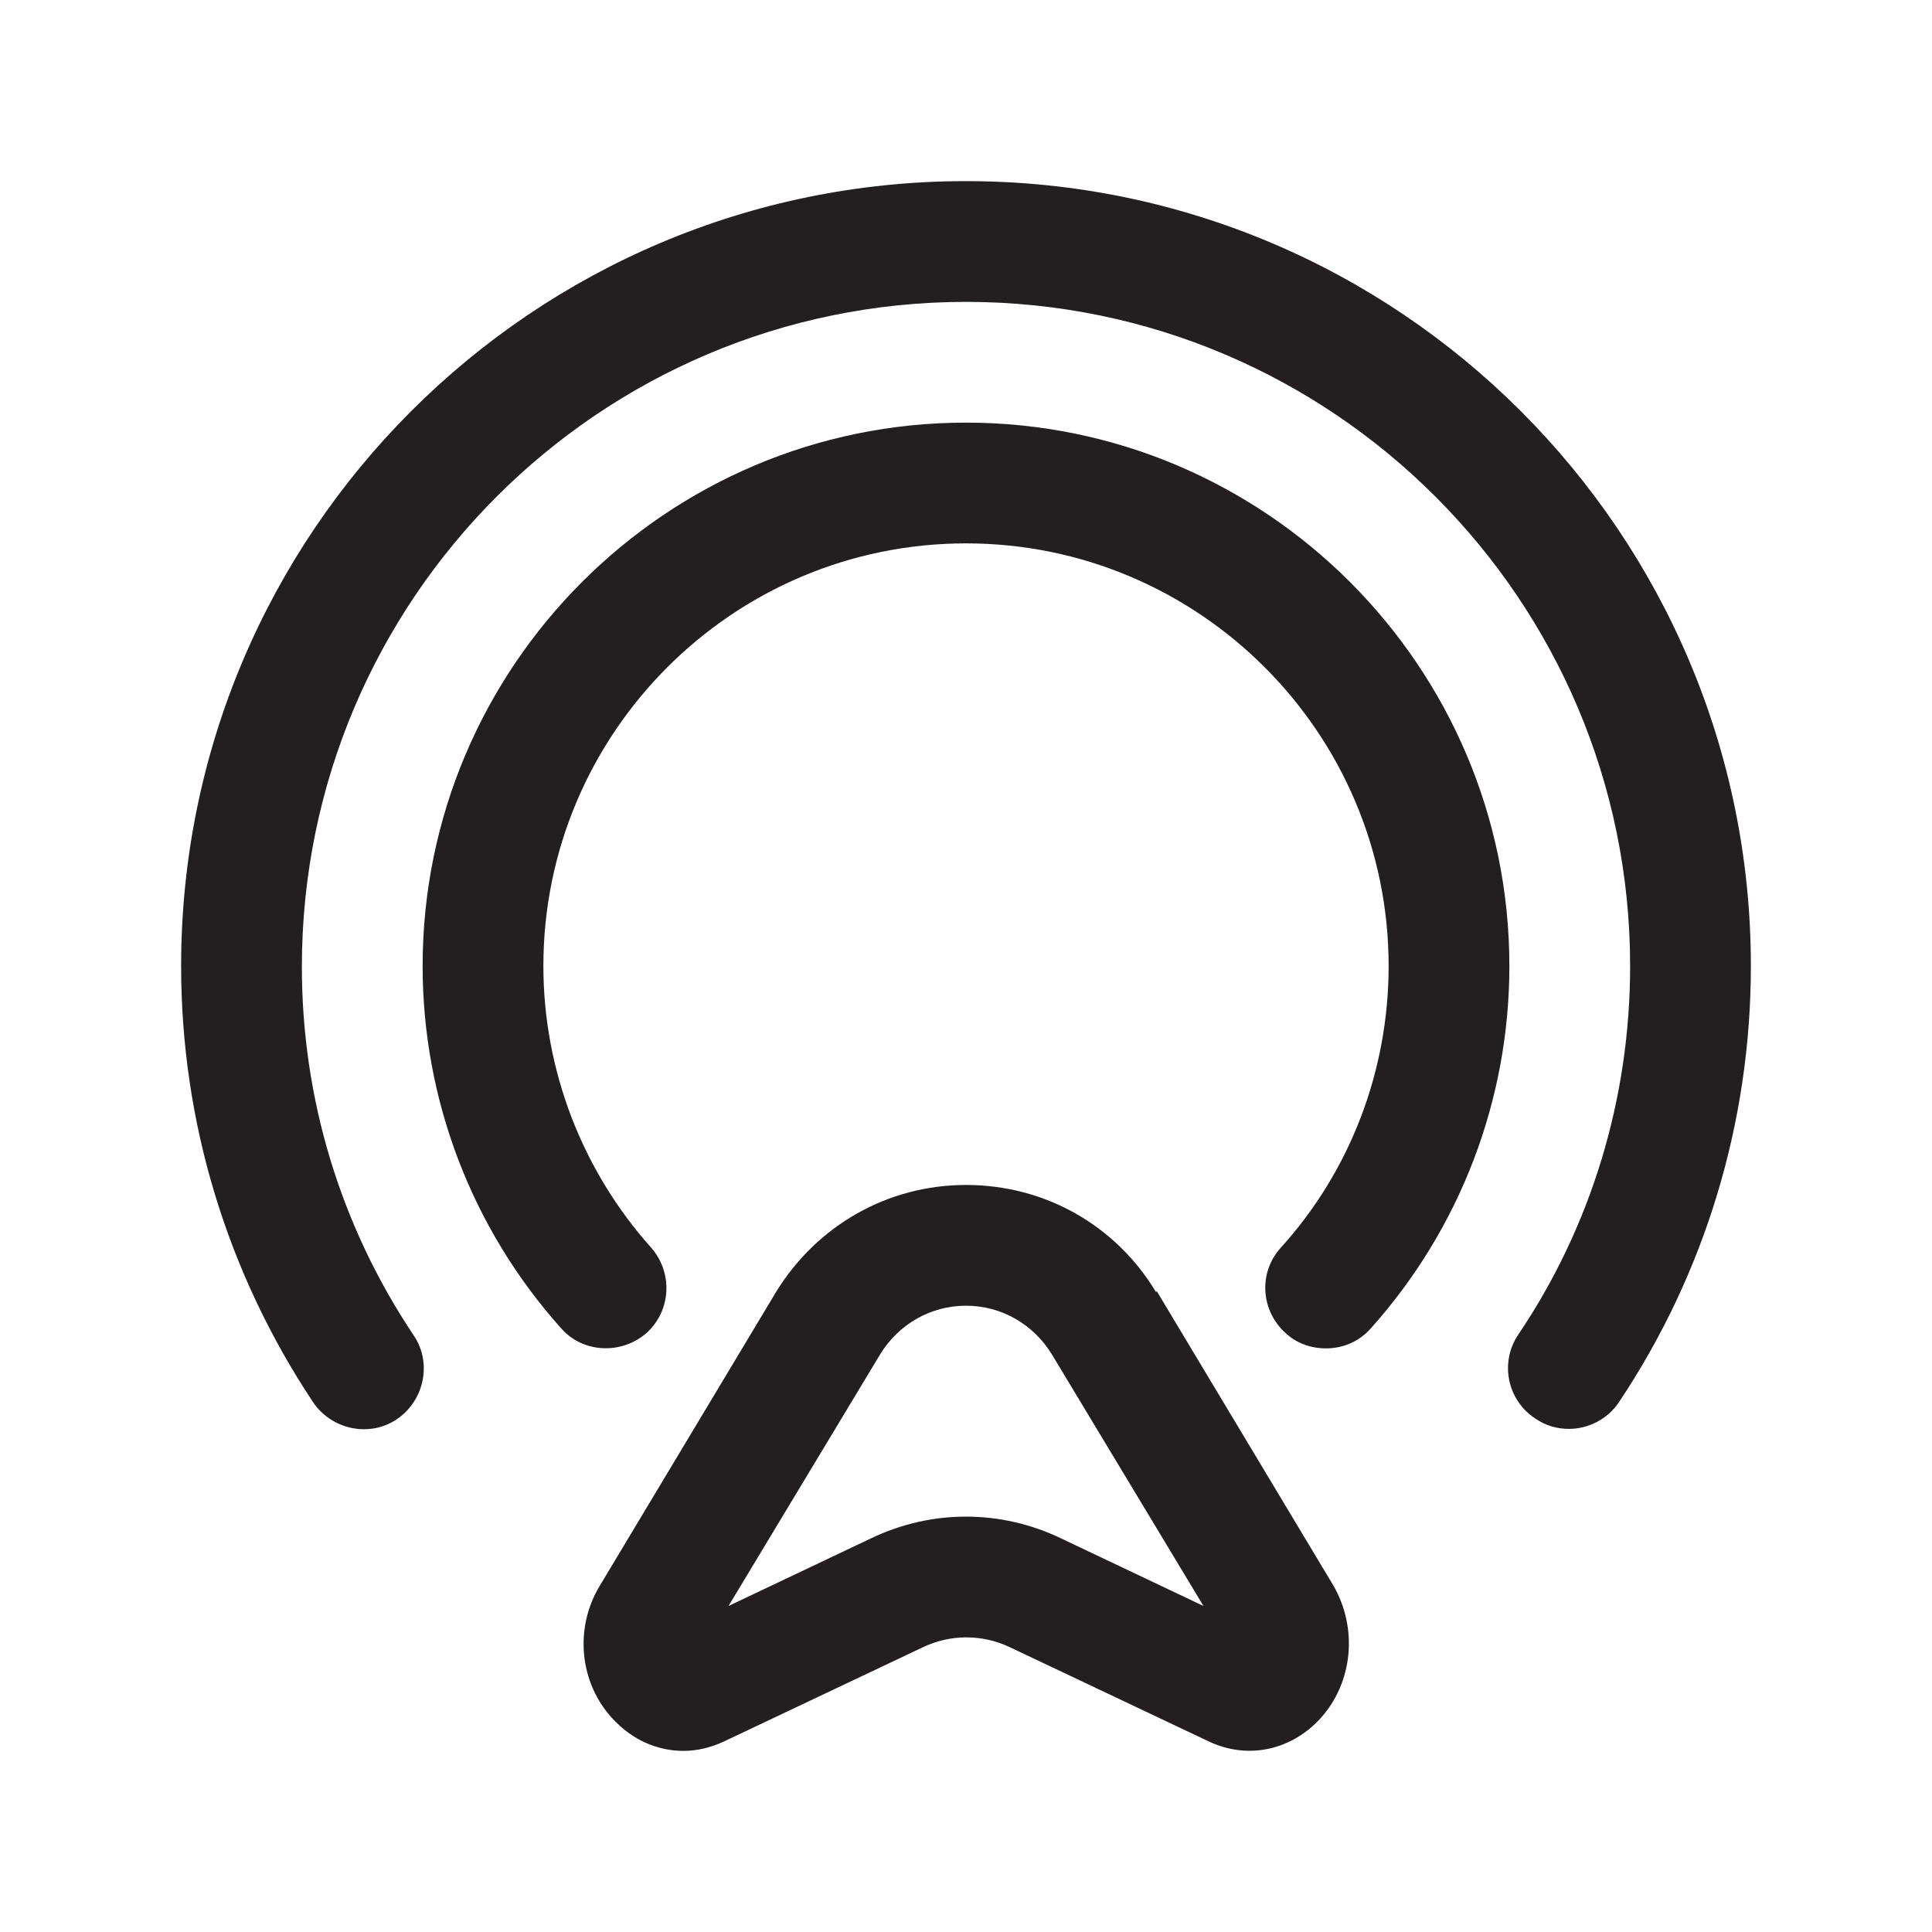 <?xml version="1.0" encoding="UTF-8"?><svg xmlns="http://www.w3.org/2000/svg" viewBox="0 0 24 24"><defs><style>.v{fill:#231f20;}</style></defs><g id="a"/><g id="b"/><g id="c"/><g id="d"/><g id="e"/><g id="f"><g><path class="v" d="M12,2.25C6.62,2.25,2.25,6.62,2.25,12c0,1.94,.57,3.81,1.64,5.42,.23,.34,.7,.44,1.04,.21,.34-.23,.44-.7,.21-1.04-.91-1.36-1.39-2.94-1.39-4.58C3.75,7.45,7.45,3.75,12,3.75s8.25,3.7,8.25,8.25c0,1.64-.48,3.23-1.39,4.58-.23,.34-.14,.81,.21,1.04,.13,.09,.27,.13,.42,.13,.24,0,.48-.12,.62-.33,1.07-1.6,1.64-3.48,1.64-5.42,0-5.38-4.37-9.75-9.75-9.75Z"/><path class="v" d="M12,5.25c-3.72,0-6.75,3.03-6.75,6.75,0,1.66,.61,3.26,1.72,4.5,.27,.31,.75,.33,1.06,.06,.31-.28,.33-.75,.06-1.06-.86-.96-1.34-2.21-1.34-3.5,0-2.89,2.35-5.25,5.25-5.25s5.25,2.36,5.25,5.25c0,1.29-.47,2.54-1.34,3.5-.28,.31-.25,.78,.06,1.06,.14,.13,.32,.19,.5,.19,.21,0,.41-.08,.56-.25,1.11-1.24,1.72-2.84,1.72-4.5,0-3.72-3.03-6.75-6.75-6.75Z"/><path class="v" d="M14.36,16.05c-.5-.83-1.38-1.33-2.36-1.33h0c-.97,0-1.85,.5-2.36,1.33l-2.19,3.65c-.32,.53-.25,1.21,.16,1.65,.24,.26,.55,.4,.88,.4,.17,0,.34-.04,.51-.12l2.47-1.17c.34-.16,.73-.16,1.07,0l2.47,1.17c.48,.23,1.02,.12,1.39-.28,.41-.45,.47-1.13,.16-1.66l-2.19-3.65Zm-1.18,3.06c-.75-.36-1.61-.36-2.36,0l-1.77,.84,1.88-3.12c.23-.38,.63-.61,1.07-.61s.84,.23,1.07,.61l1.88,3.12-1.77-.84Z"/></g></g><g id="g"/><g id="h"/><g id="i"/><g id="j"/><g id="k"/><g id="l"/><g id="m"/><g id="n"/><g id="o"/><g id="p"/><g id="q"/><g id="r"/><g id="s"/><g id="t"/><g id="u"/></svg>